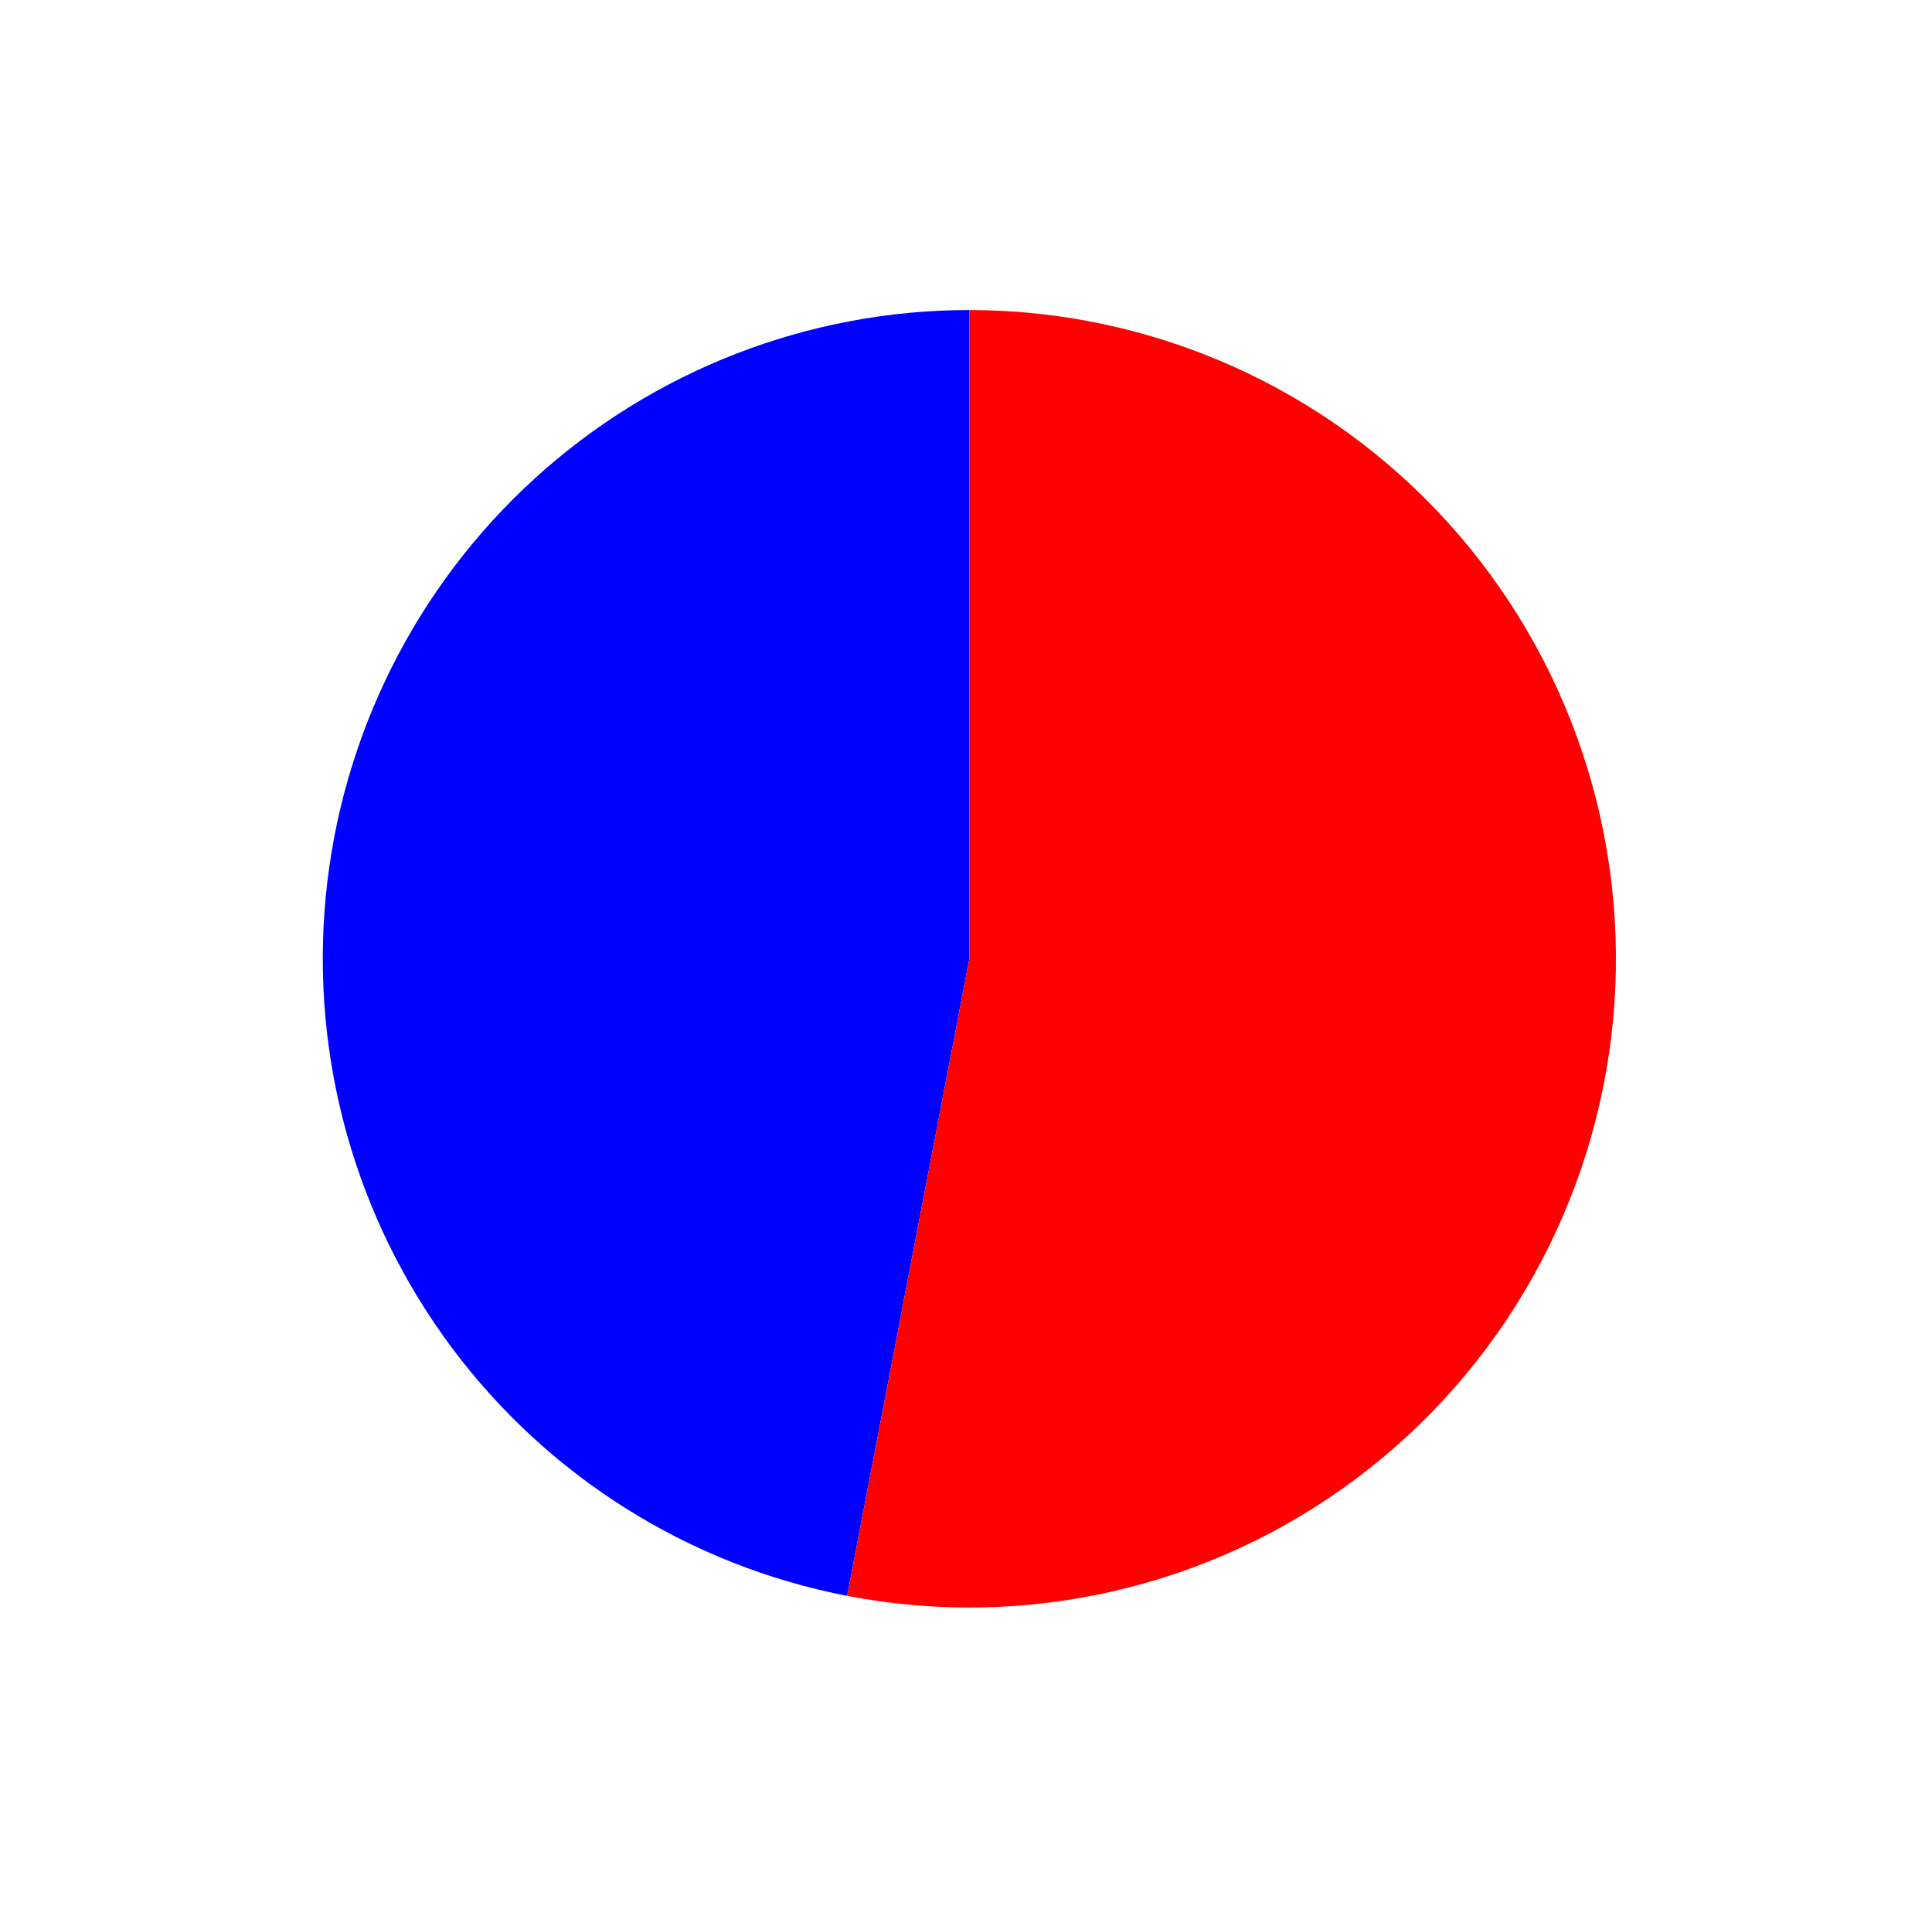 <?xml version="1.0" encoding="utf-8" standalone="no"?>
<!DOCTYPE svg PUBLIC "-//W3C//DTD SVG 1.1//EN"
  "http://www.w3.org/Graphics/SVG/1.1/DTD/svg11.dtd">
<svg xmlns:xlink="http://www.w3.org/1999/xlink" width="56.808pt" height="56.534pt" viewBox="0 0 56.808 56.534" xmlns="http://www.w3.org/2000/svg" version="1.1">
 <defs>
  <style type="text/css">*{stroke-linejoin: round; stroke-linecap: butt}</style>
 </defs>
 <g id="figure_1">
  <g id="patch_1">
   <path d="M 0 56.534 
L 56.808 56.534 
L 56.808 -0 
L 0 -0 
L 0 56.534 
z
" style="fill: none"/>
  </g>
  <g id="axes_1">
   <g id="patch_2">
    <path d="M 28.503 9.115 
C 23.774 9.115 19.212 10.885 15.713 14.076 
C 12.215 17.267 10.025 21.655 9.577 26.377 
C 9.128 31.099 10.451 35.824 13.285 39.621 
C 16.119 43.418 20.266 46.02 24.909 46.917 
L 28.503 28.188 
L 28.503 9.115 
z
" style="fill: #0000ff"/>
   </g>
   <g id="patch_3">
    <path d="M 24.909 46.917 
C 27.51 47.419 30.188 47.371 32.769 46.774 
C 35.35 46.178 37.779 45.047 39.899 43.454 
C 42.019 41.862 43.784 39.842 45.081 37.525 
C 46.378 35.207 47.177 32.644 47.429 29.999 
C 47.68 27.353 47.378 24.684 46.541 22.163 
C 45.705 19.642 44.352 17.324 42.57 15.358 
C 40.788 13.391 38.616 11.82 36.194 10.745 
C 33.771 9.671 31.152 9.115 28.503 9.115 
L 28.503 28.188 
L 24.909 46.917 
z
" style="fill: #ff0000"/>
   </g>
   <g id="matplotlib.axis_1"/>
   <g id="matplotlib.axis_2"/>
  </g>
 </g>
</svg>
